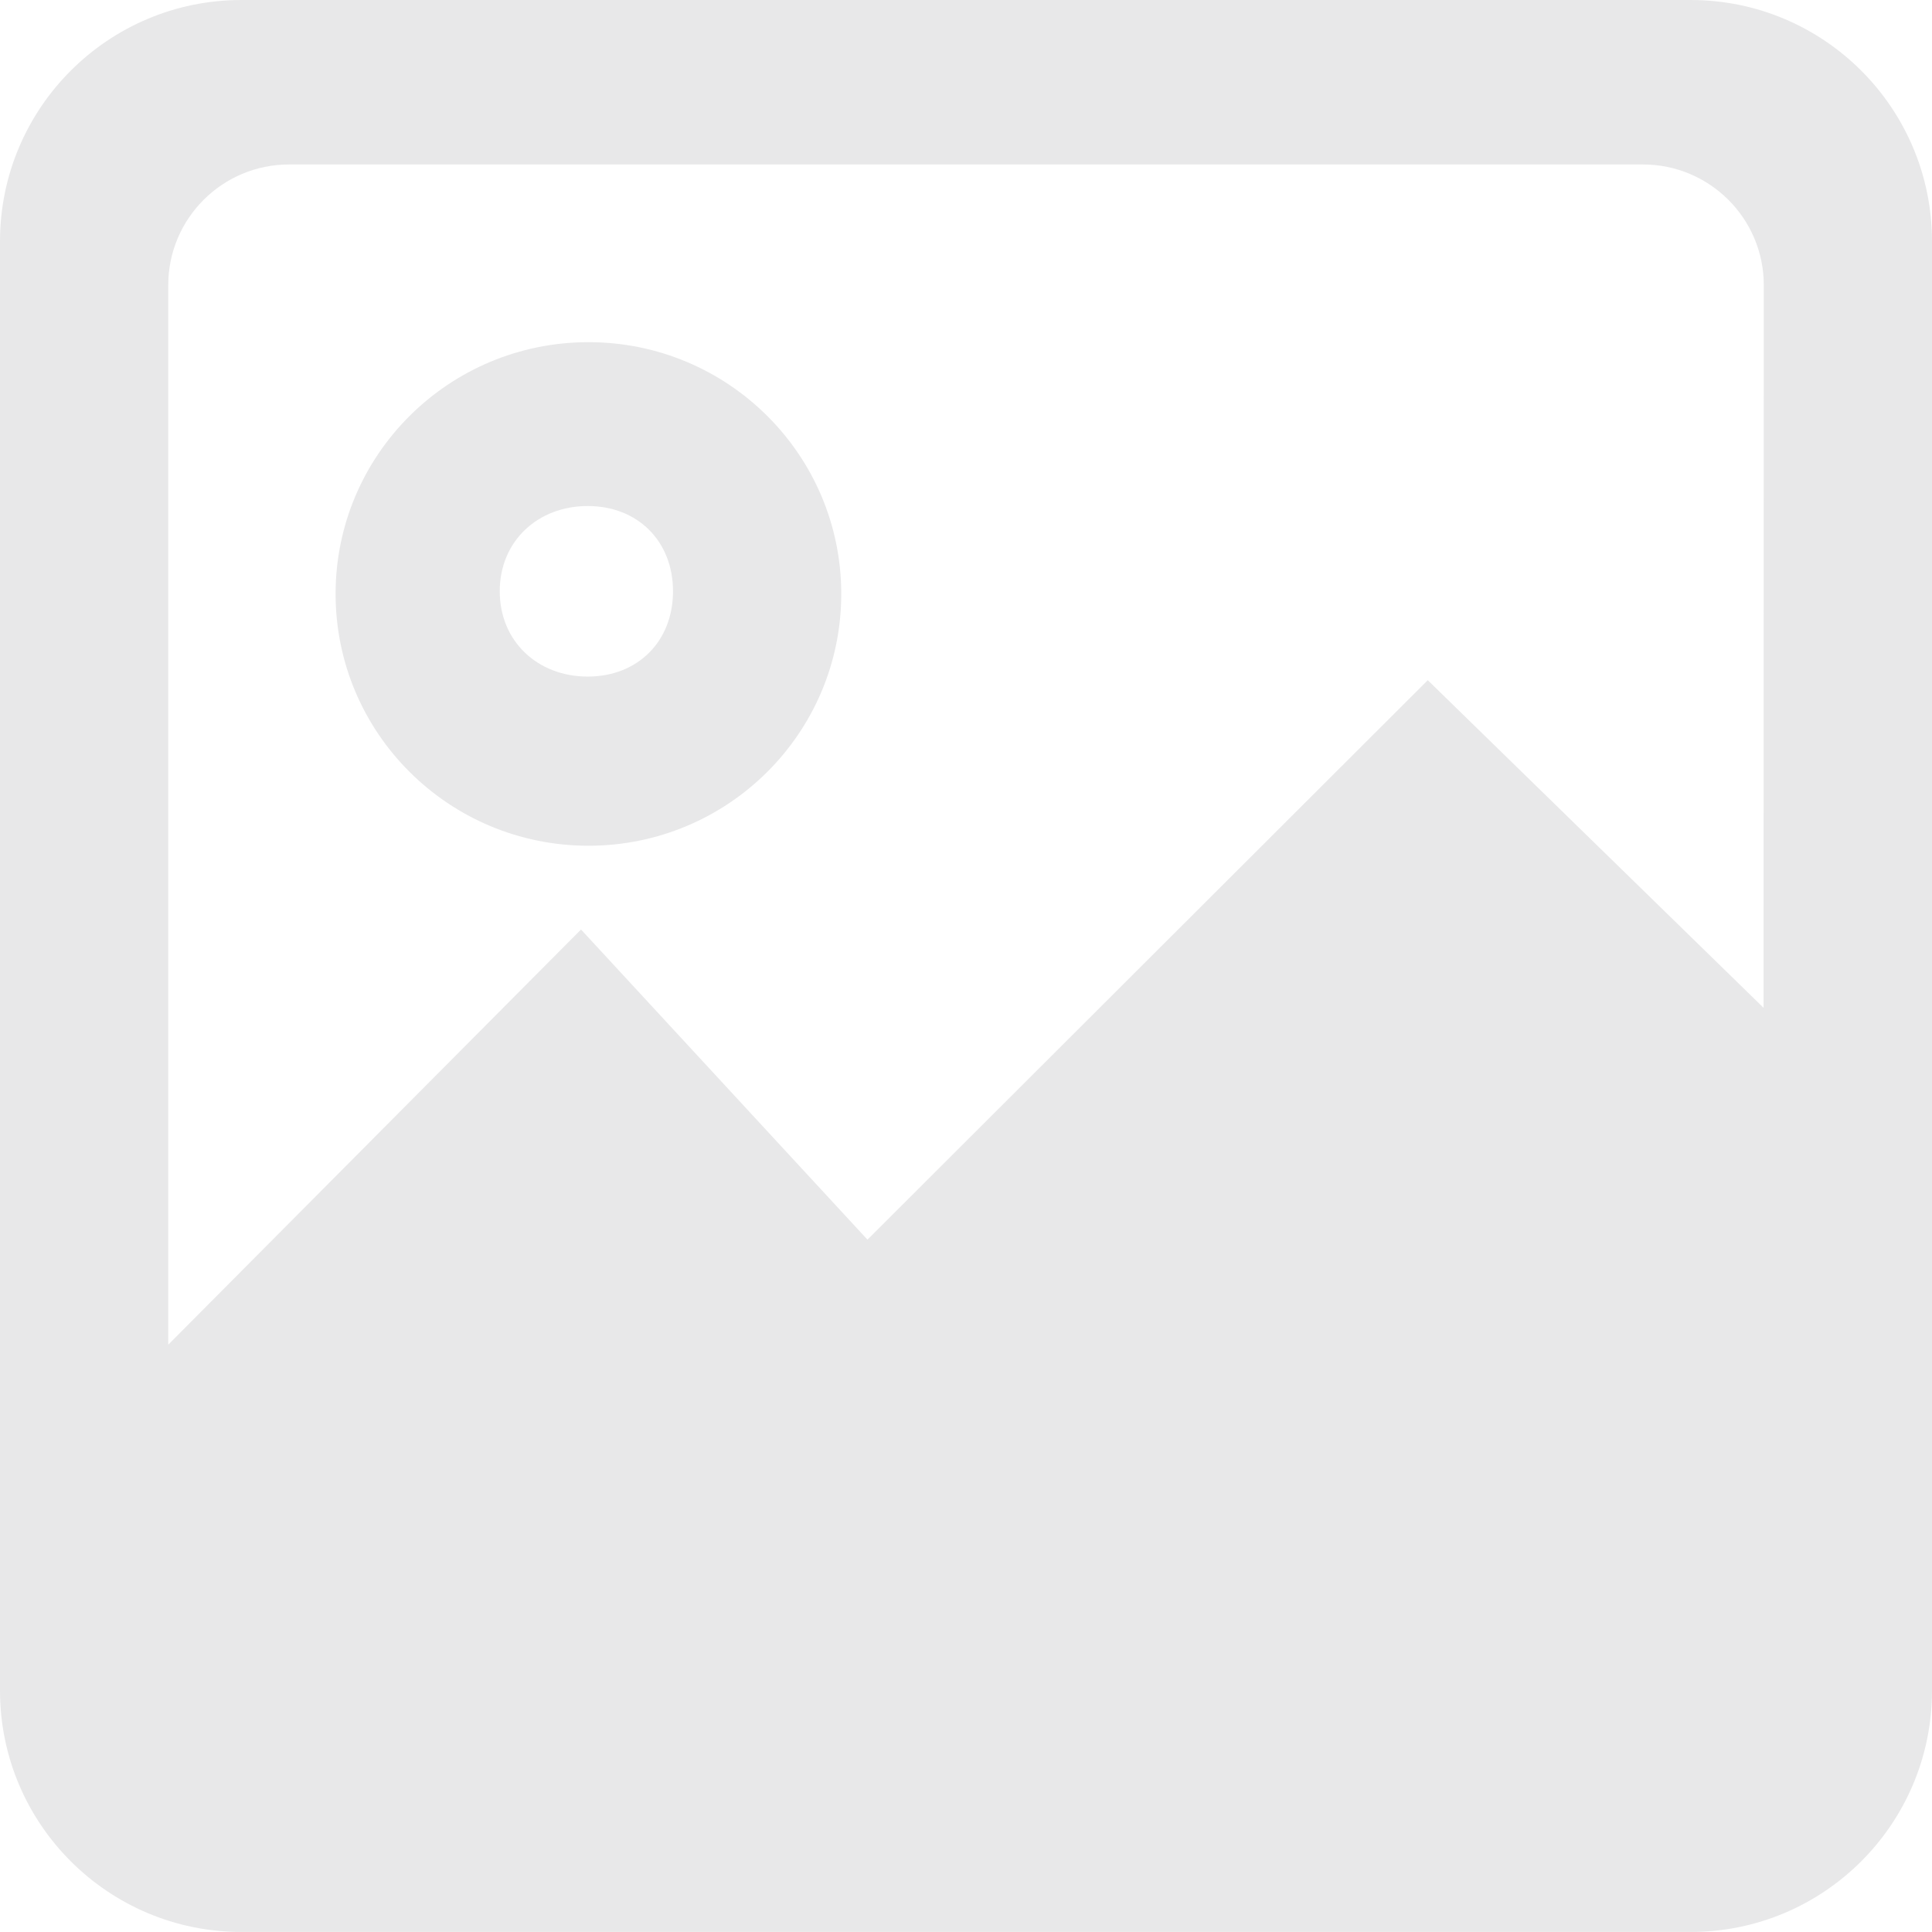 <?xml version="1.0" encoding="utf-8"?>
<!-- Generator: Adobe Illustrator 16.0.0, SVG Export Plug-In . SVG Version: 6.00 Build 0)  -->
<!DOCTYPE svg PUBLIC "-//W3C//DTD SVG 1.1//EN" "http://www.w3.org/Graphics/SVG/1.1/DTD/svg11.dtd">
<svg version="1.1" id="Layer_1" xmlns="http://www.w3.org/2000/svg" xmlns:xlink="http://www.w3.org/1999/xlink" x="0px" y="0px"
	 width="300px" height="299.994px" viewBox="0 0 300 299.994" enable-background="new 0 0 300 299.994" xml:space="preserve">
<path fill-rule="evenodd" clip-rule="evenodd" fill="#E8E8E9" d="M262.517,299.994H37.489C16.79,299.994,0,283.209,0,262.51V37.483
	C0,16.784,16.79,0,37.489,0h225.027C283.216,0,300,16.784,300,37.483V262.51C300,283.209,283.216,299.994,262.517,299.994
	L262.517,299.994z M273.88,44.274c0-10.337-8.405-18.735-18.761-18.735H44.88c-10.356,0-18.754,8.398-18.754,18.735v164.53
	l64.094-64.47l44.479,48.159l87.006-86.873l52.138,50.869L273.88,44.274L273.88,44.274z M91.38,131.325
	c-21.7,0-39.269-17.511-39.269-39.109c0-21.579,17.568-39.084,39.269-39.084c21.675,0,39.25,17.505,39.25,39.084
	C130.63,113.814,113.055,131.325,91.38,131.325L91.38,131.325z M91.259,78.576c-7.773,0-13.659,5.465-13.659,13.238
	s5.886,13.245,13.659,13.245s13.245-5.472,13.245-13.245S99.032,78.576,91.259,78.576L91.259,78.576z"/>
</svg>
